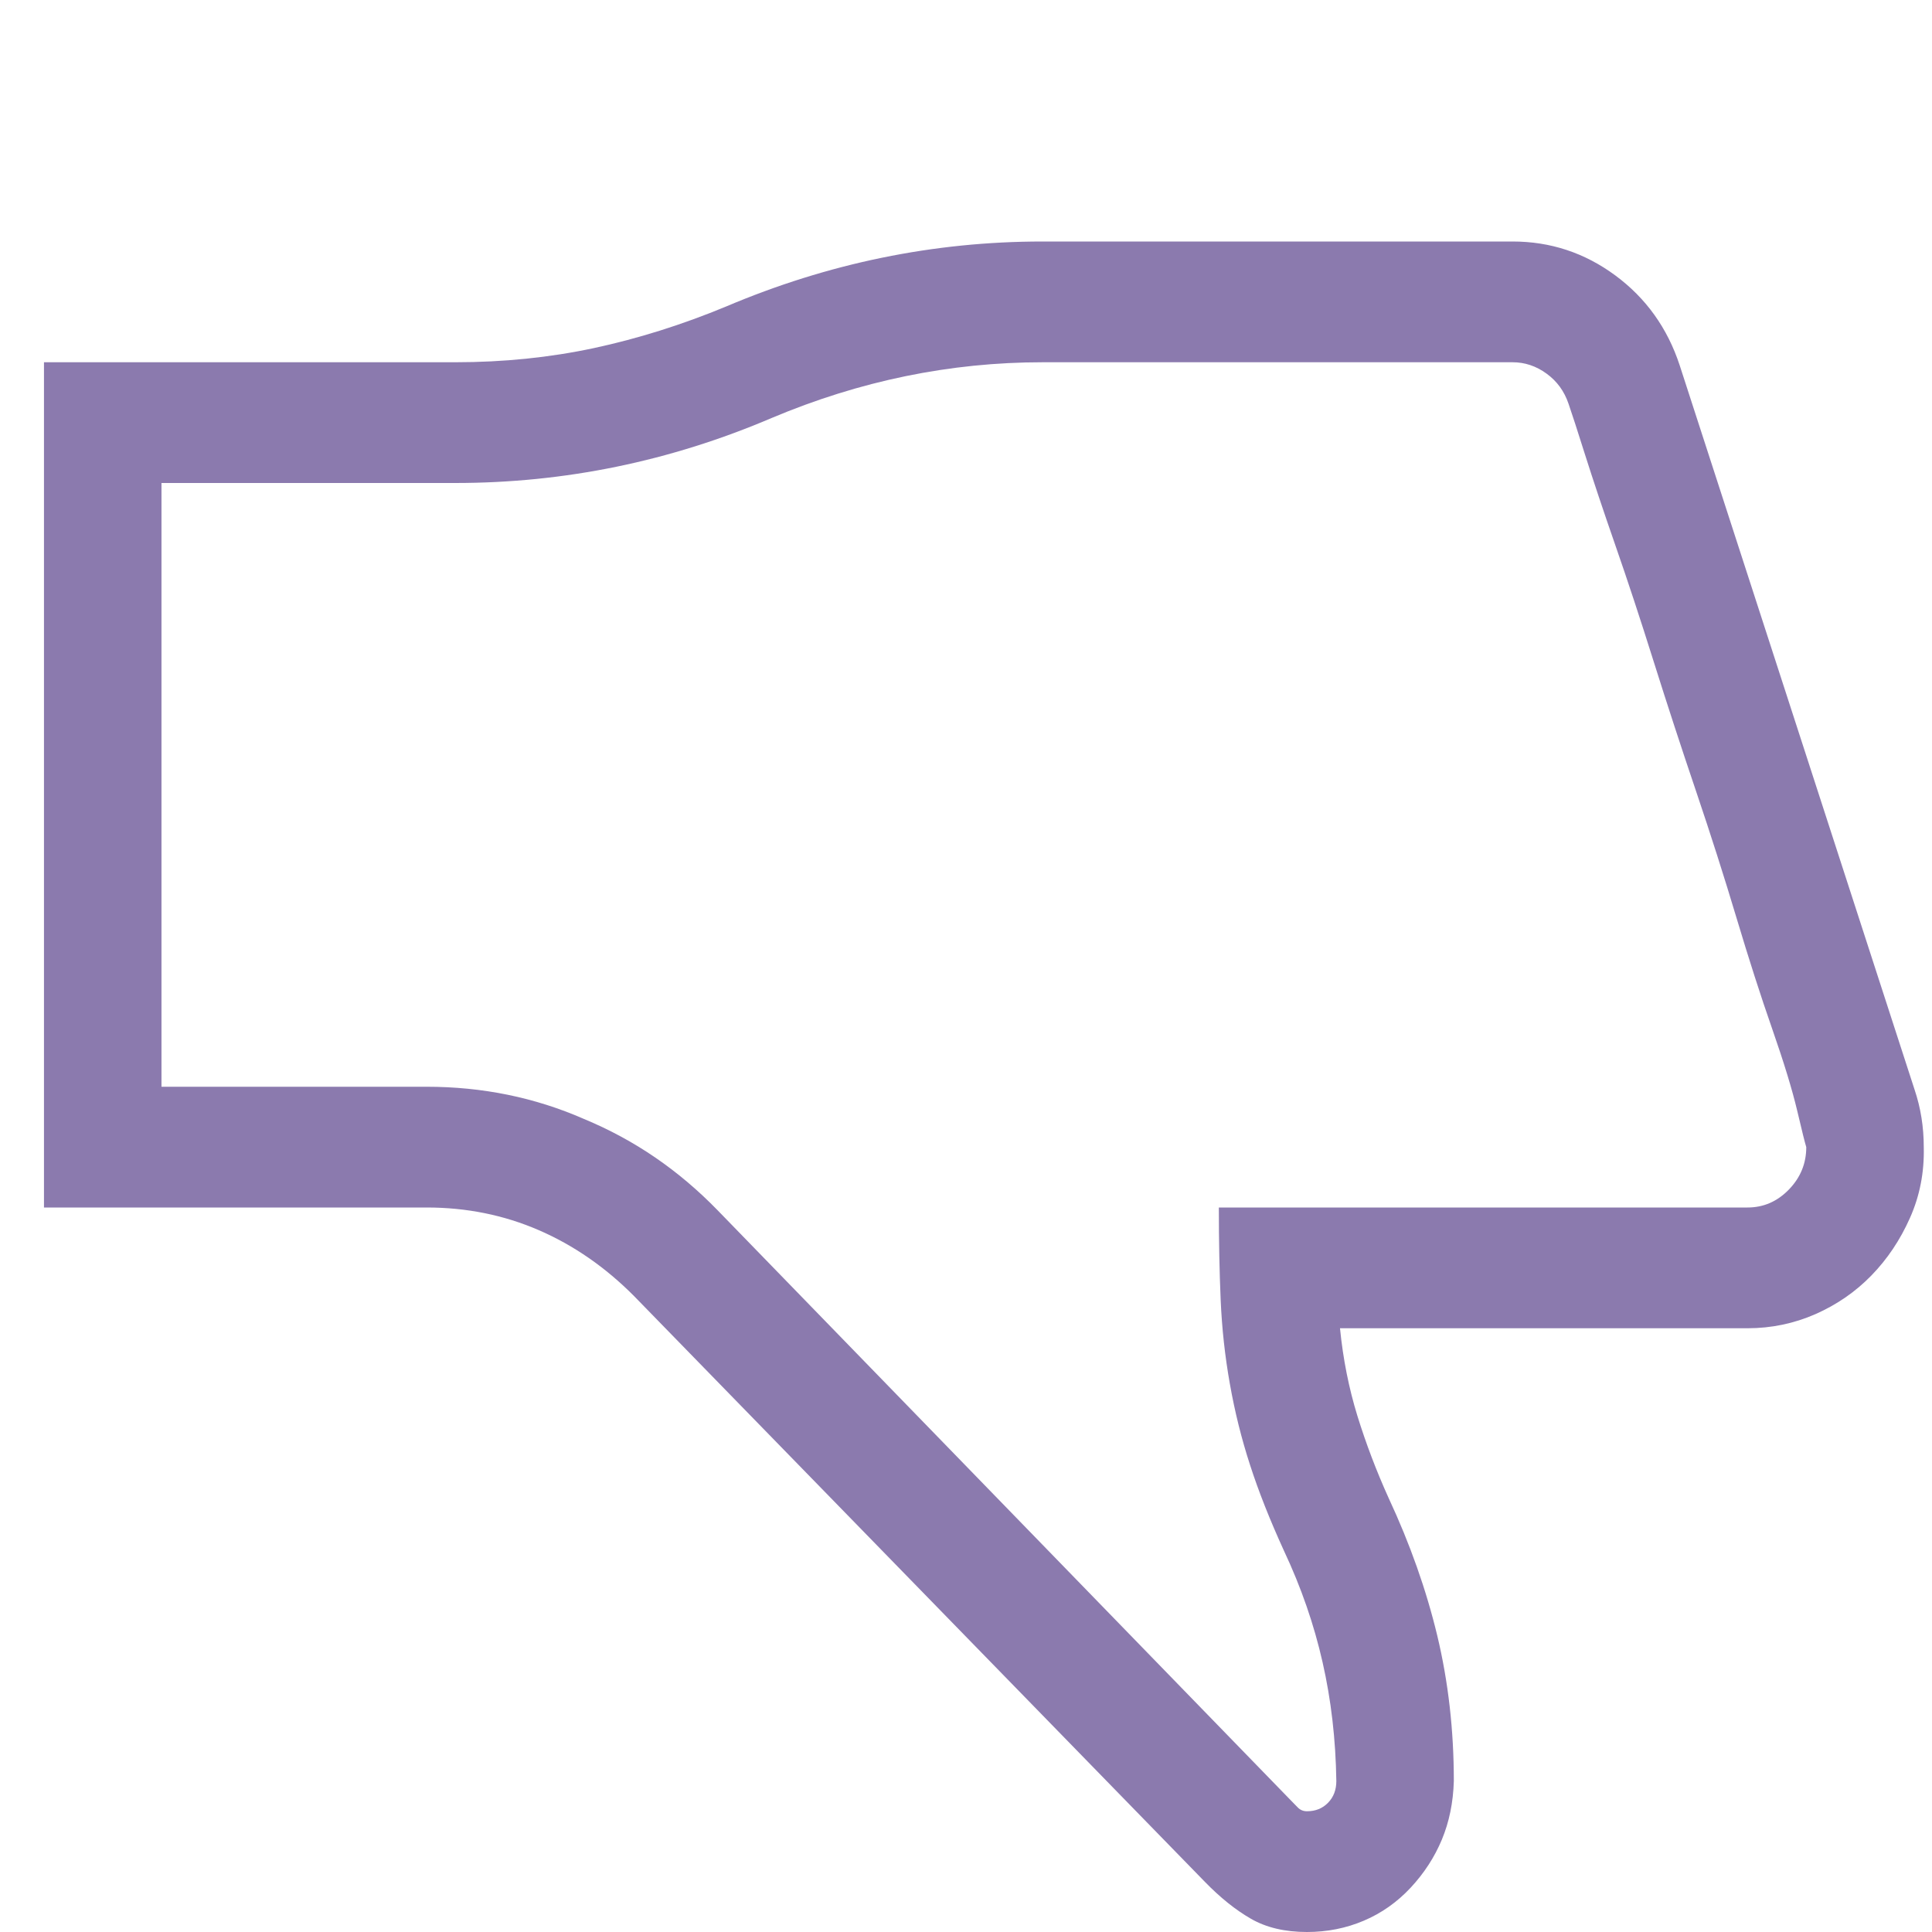 <svg width="38" height="38" viewBox="0 0 38 38" fill="none" xmlns="http://www.w3.org/2000/svg">
<g clip-path="url(#clip0_215_2523)">
<path d="M20.507 4.75C18.364 4.75 16.288 5.177 14.278 6.03C13.412 6.389 12.545 6.661 11.679 6.847C10.812 7.032 9.904 7.125 8.953 7.125H0.865V23.75H8.393C9.175 23.75 9.91 23.898 10.596 24.195C11.282 24.492 11.908 24.925 12.473 25.494L23.702 37.017C24.003 37.326 24.304 37.567 24.605 37.74C24.906 37.913 25.273 38 25.706 38C26.103 38 26.476 37.926 26.826 37.777C27.174 37.629 27.481 37.412 27.746 37.128C28.011 36.843 28.216 36.528 28.36 36.182C28.504 35.835 28.583 35.452 28.595 35.031C28.595 34.029 28.486 33.077 28.27 32.174C28.053 31.271 27.734 30.368 27.313 29.465C27.072 28.933 26.868 28.395 26.699 27.851C26.531 27.306 26.416 26.731 26.356 26.125H34.372C34.841 26.125 35.286 26.032 35.708 25.847C36.129 25.661 36.496 25.408 36.809 25.086C37.122 24.764 37.375 24.387 37.567 23.954C37.76 23.521 37.85 23.057 37.838 22.562C37.838 22.167 37.778 21.789 37.657 21.431L33.036 7.181C32.795 6.451 32.374 5.863 31.772 5.418C31.17 4.973 30.496 4.75 29.75 4.75H20.507ZM3.176 9.5H8.953C11.107 9.5 13.183 9.073 15.181 8.22C16.914 7.49 18.689 7.125 20.507 7.125H29.75C29.991 7.125 30.213 7.199 30.418 7.348C30.623 7.496 30.767 7.694 30.851 7.941C30.912 8.115 31.02 8.449 31.176 8.943C31.333 9.438 31.531 10.032 31.772 10.725C32.013 11.417 32.266 12.184 32.53 13.025C32.795 13.867 33.072 14.714 33.361 15.567C33.65 16.421 33.914 17.25 34.155 18.054C34.396 18.858 34.63 19.588 34.859 20.243C35.088 20.899 35.25 21.431 35.347 21.839C35.443 22.247 35.503 22.488 35.527 22.562C35.527 22.884 35.413 23.162 35.184 23.398C34.955 23.633 34.685 23.75 34.372 23.75H23.973C23.973 24.406 23.985 25.012 24.009 25.568C24.033 26.125 24.093 26.675 24.19 27.22C24.286 27.764 24.418 28.296 24.587 28.815C24.755 29.335 24.978 29.898 25.255 30.504C25.592 31.221 25.845 31.951 26.013 32.693C26.182 33.435 26.272 34.215 26.284 35.031C26.284 35.204 26.23 35.347 26.121 35.458C26.013 35.569 25.875 35.625 25.706 35.625C25.634 35.625 25.574 35.6 25.526 35.551C25.477 35.501 25.423 35.446 25.363 35.384L14.116 23.806C13.731 23.41 13.322 23.064 12.888 22.767C12.455 22.47 11.986 22.216 11.48 22.006C10.517 21.585 9.488 21.375 8.393 21.375H3.176V9.5Z" fill="#8B7AAE"/>
</g>
<defs>
<clipPath id="clip0_215_2523">
<rect width="36.973" height="38" fill="white" transform="matrix(-1 0 0 1 37.838 0)"/>
</clipPath>
</defs>
</svg>
